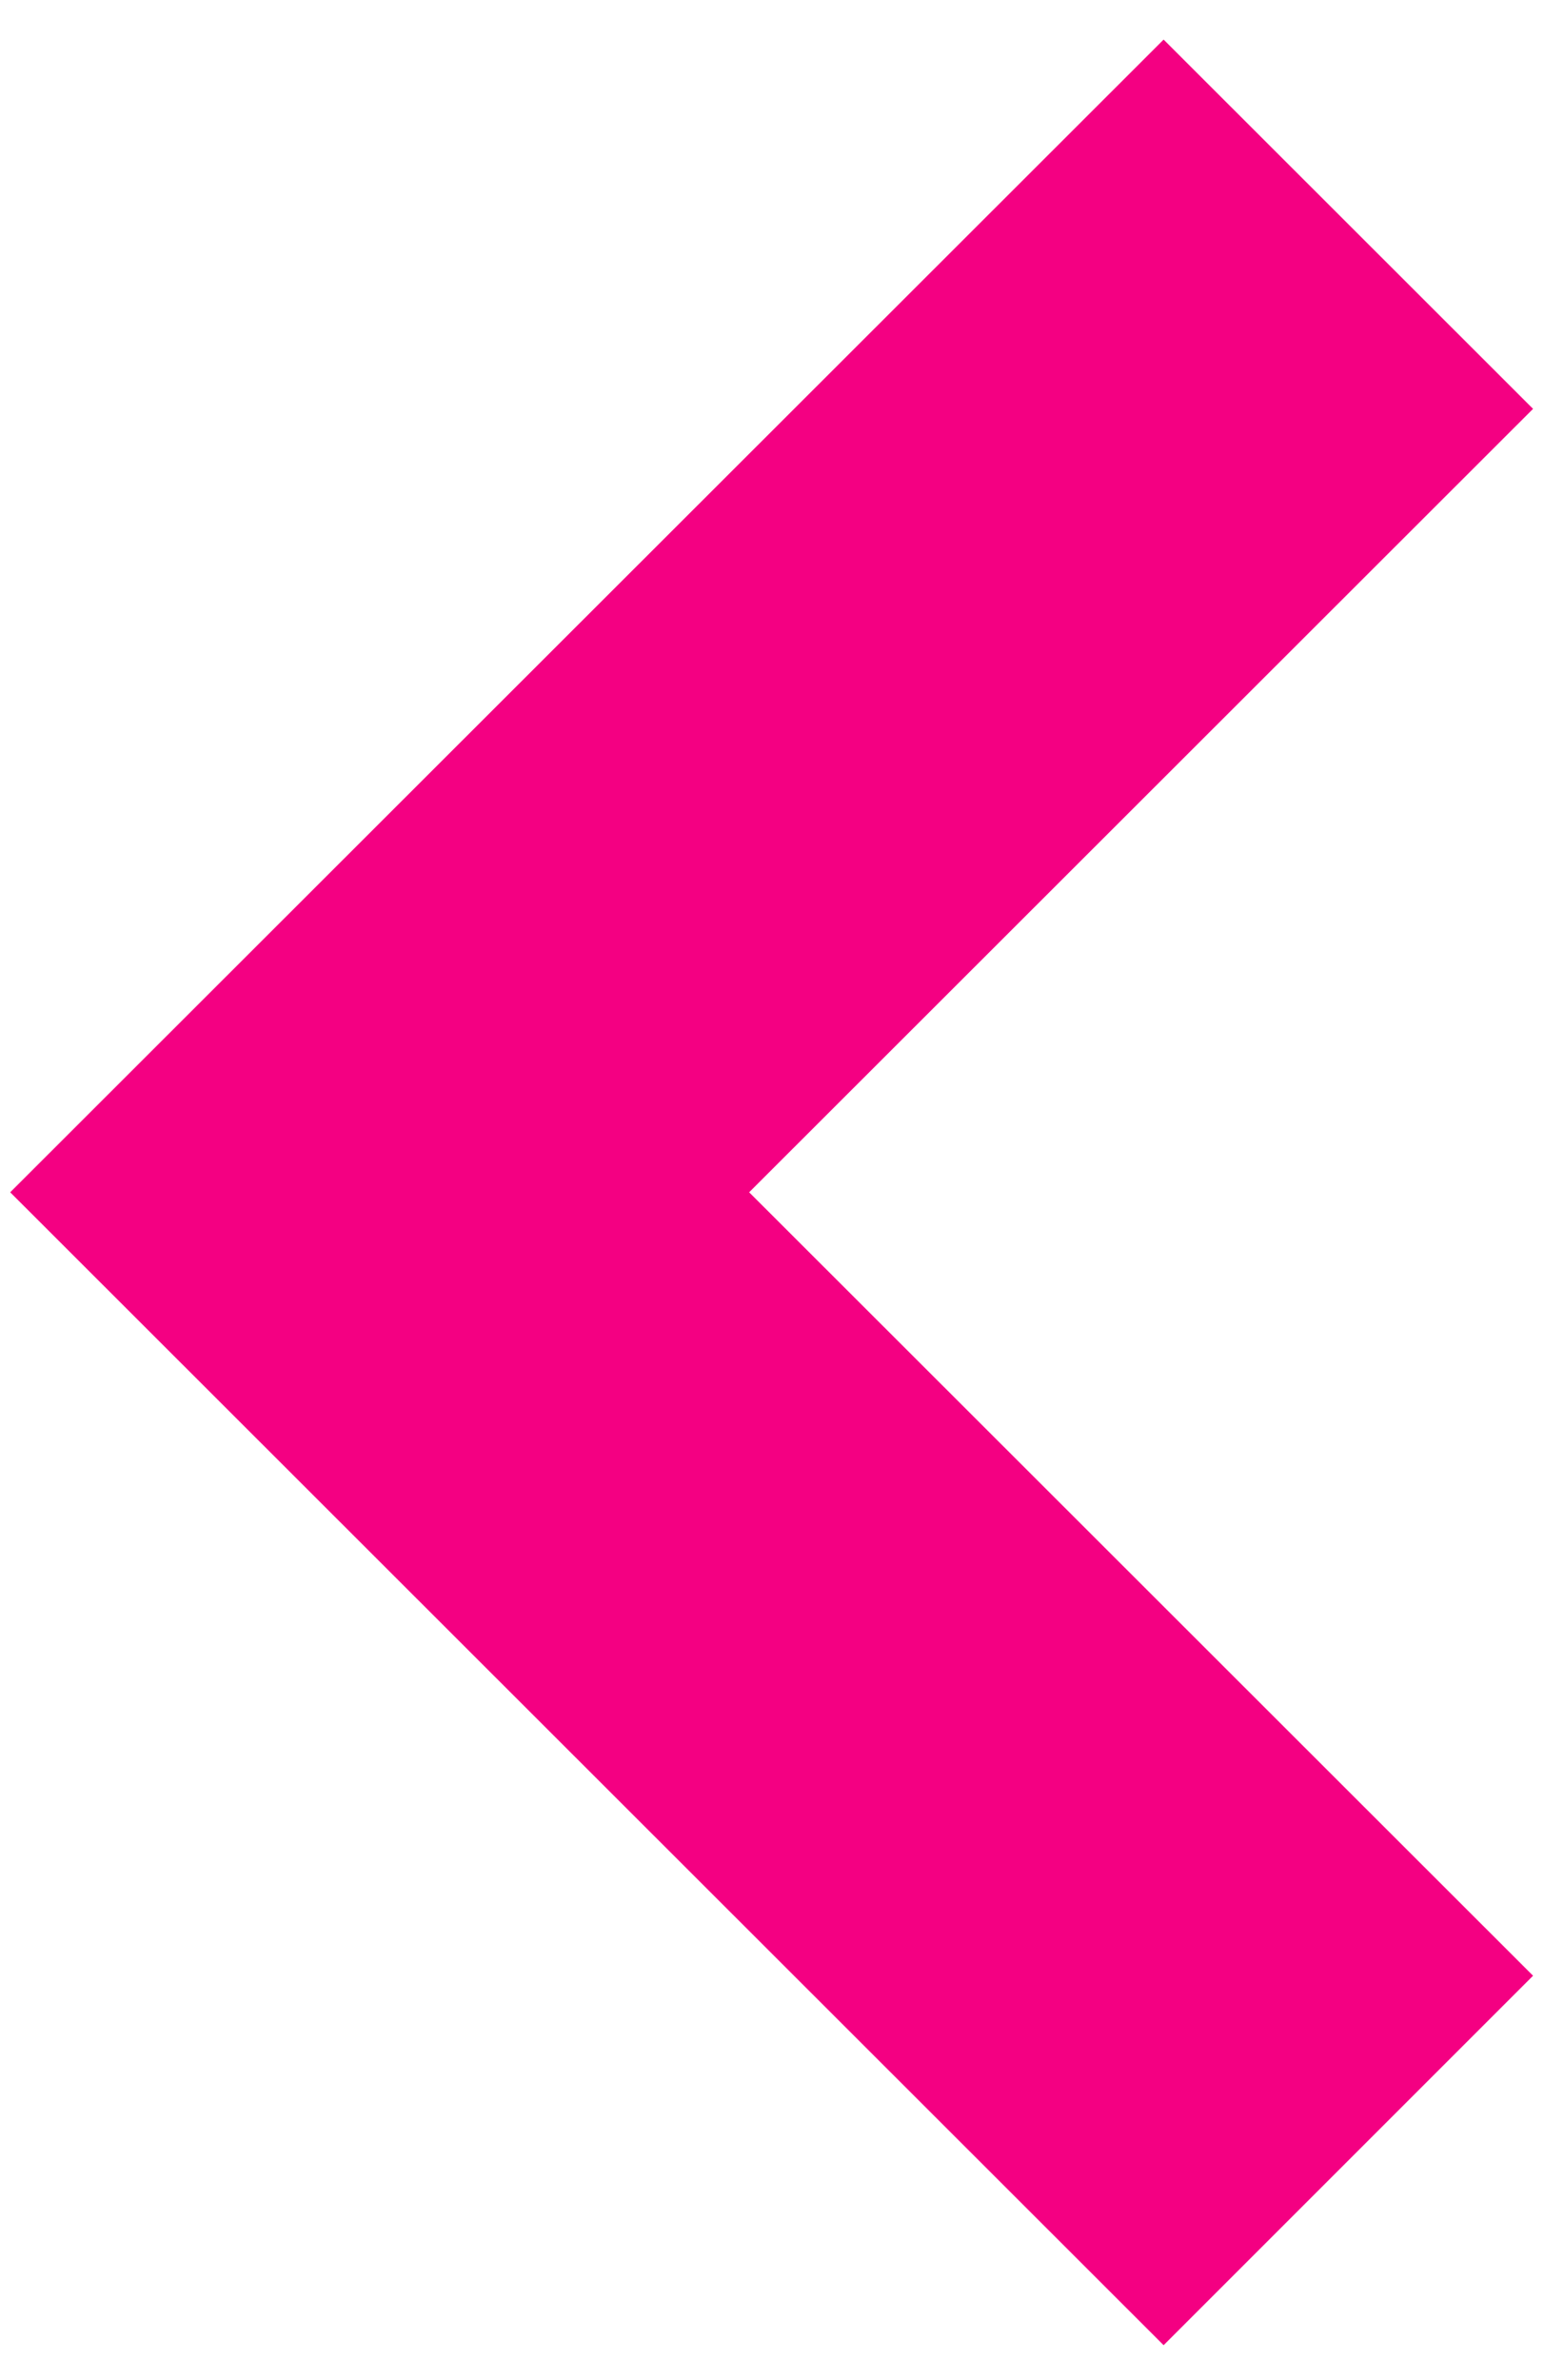 <svg width="23" height="35" viewBox="0 0 23 35" fill="none" xmlns="http://www.w3.org/2000/svg">
<path d="M17.112 34.485L0.15 17.532L17.112 0.582L22.545 6.012L11.017 17.532L22.545 29.052L17.112 34.485Z" fill="#F40082"/>
</svg>

